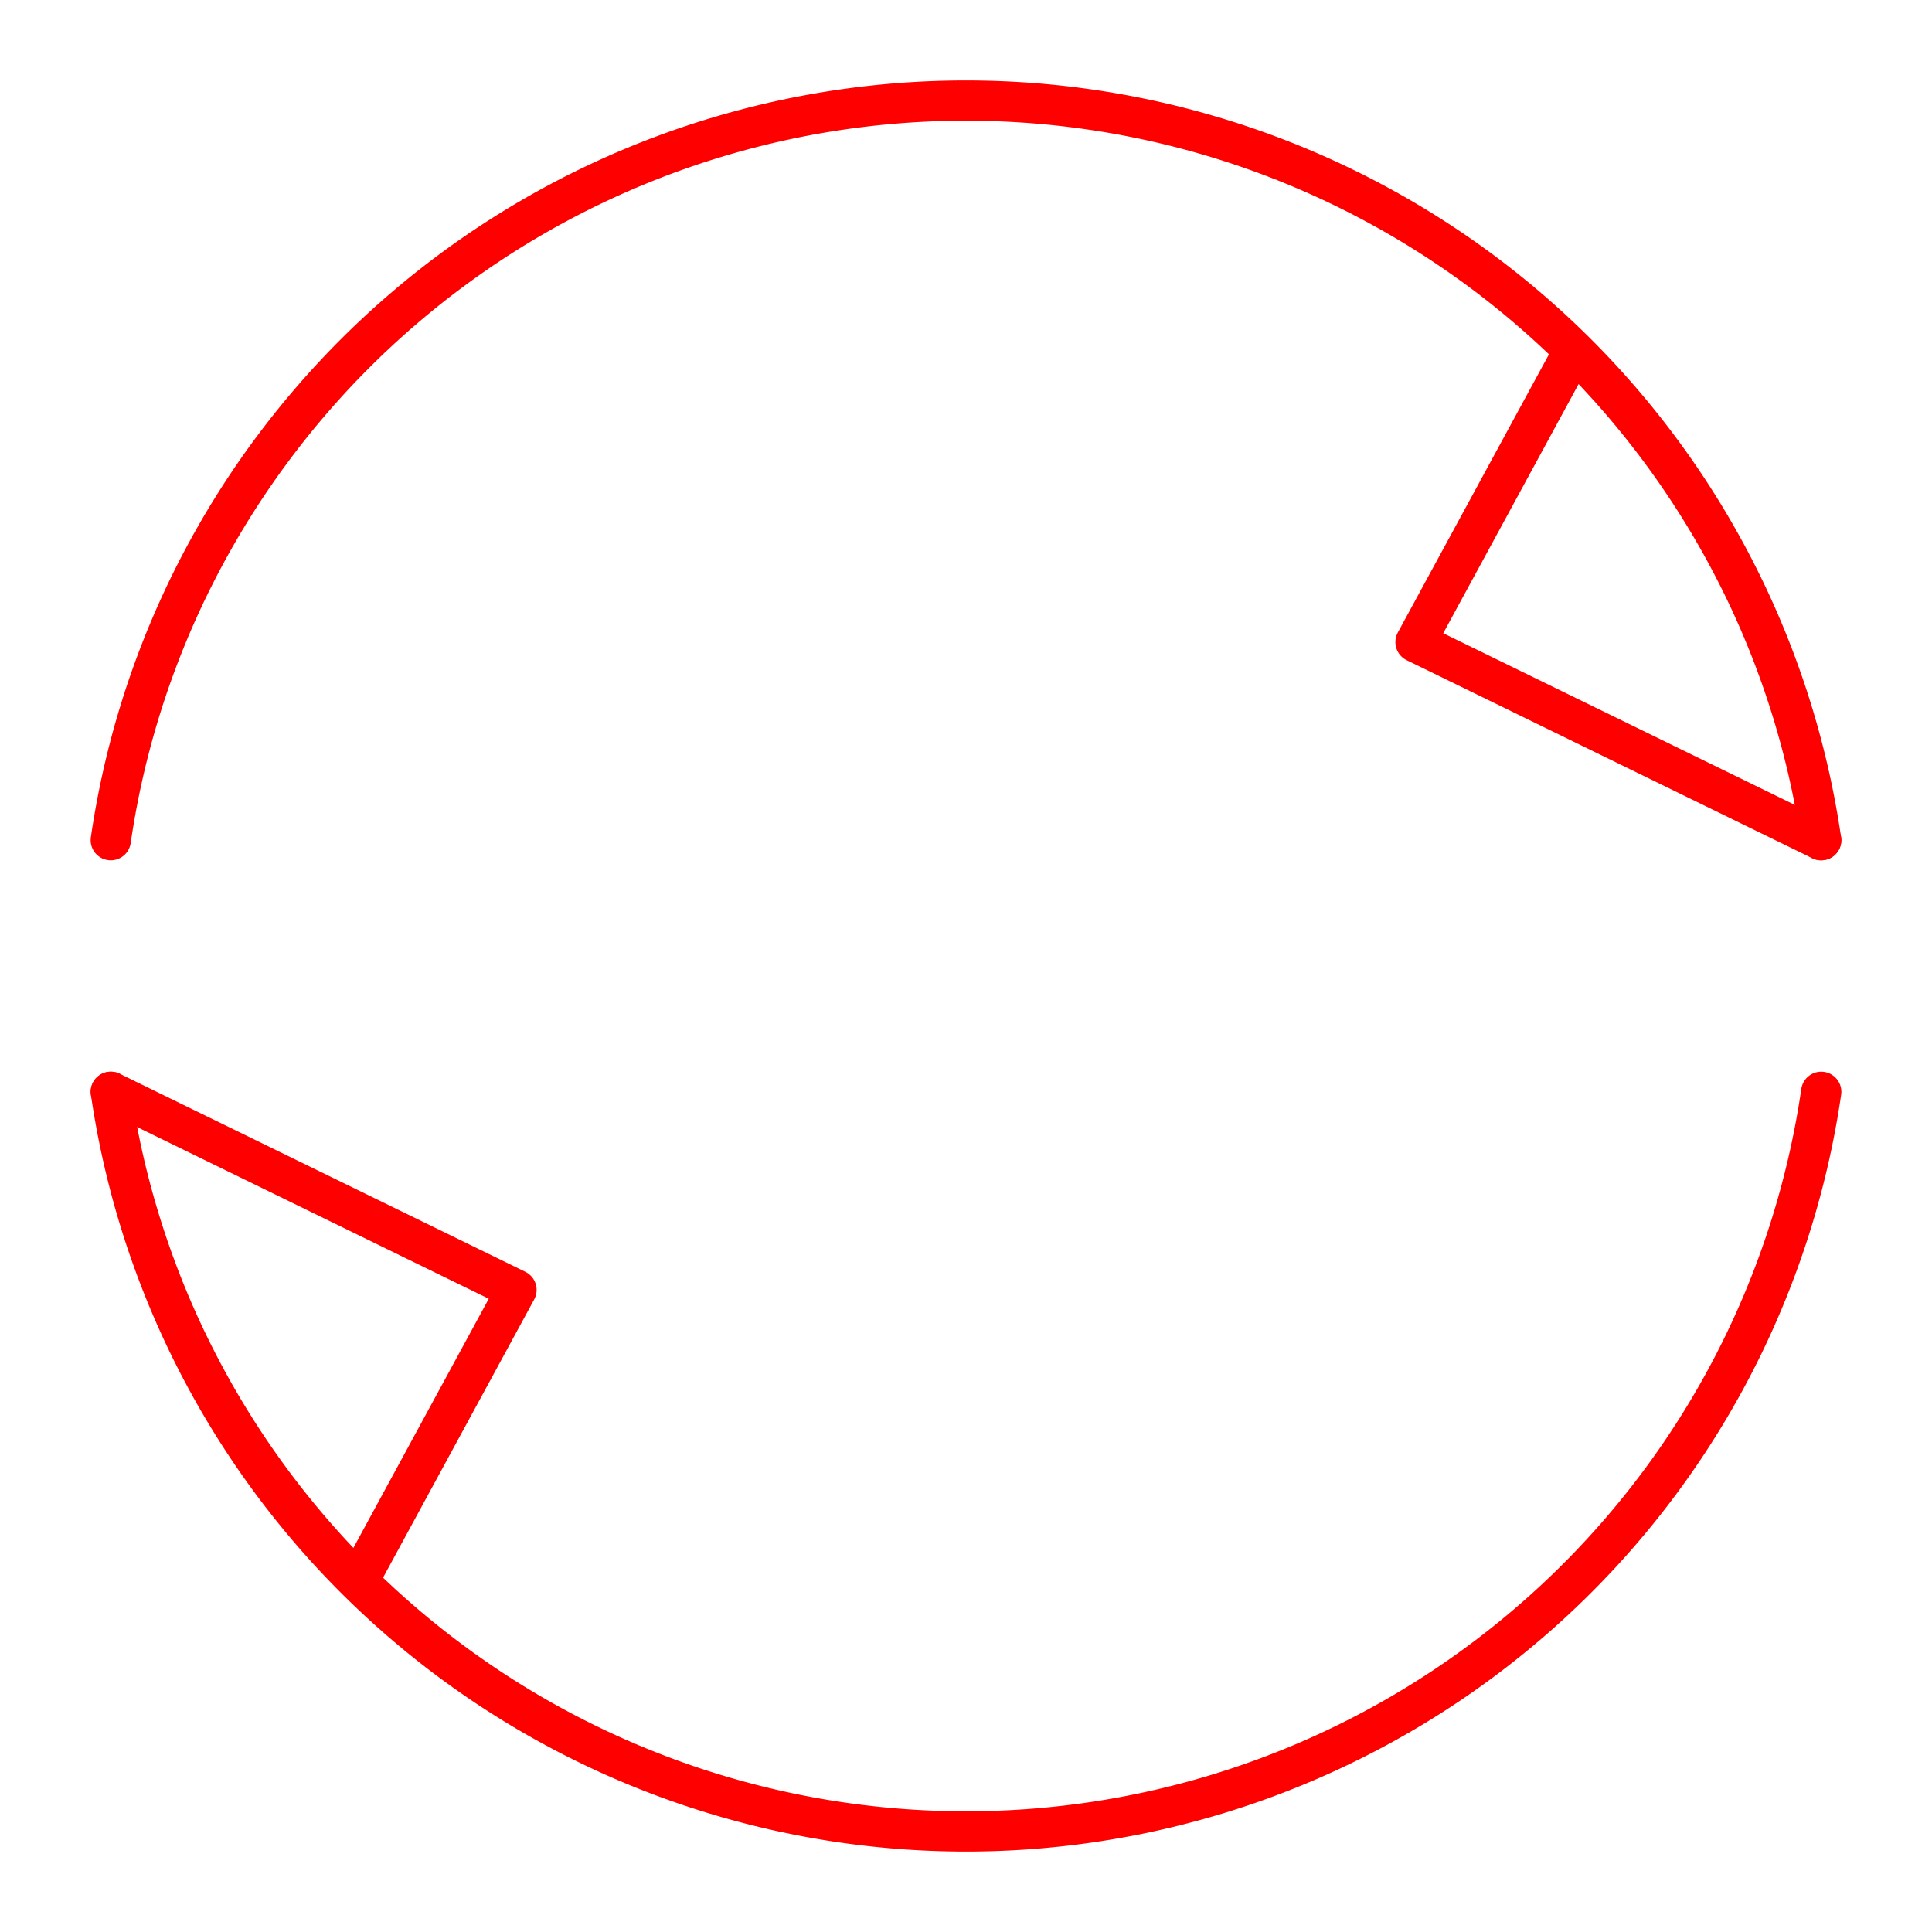 <svg xmlns="http://www.w3.org/2000/svg" viewBox="0 0 48 48"><defs><style>.a{fill:none;stroke:#ff0000;stroke-linecap:round;stroke-linejoin:round;}</style></defs><path class="a" d="M45.247,20.874a21.472,21.472,0,0,0-42.495,0"/><polyline class="a" points="45.247 20.874 35.168 15.953 39.1 8.716"/><path class="a" d="M2.753,27.126a21.472,21.472,0,0,0,42.495,0"/><polyline class="a" points="2.753 27.126 12.832 32.047 8.9 39.284"/></svg>